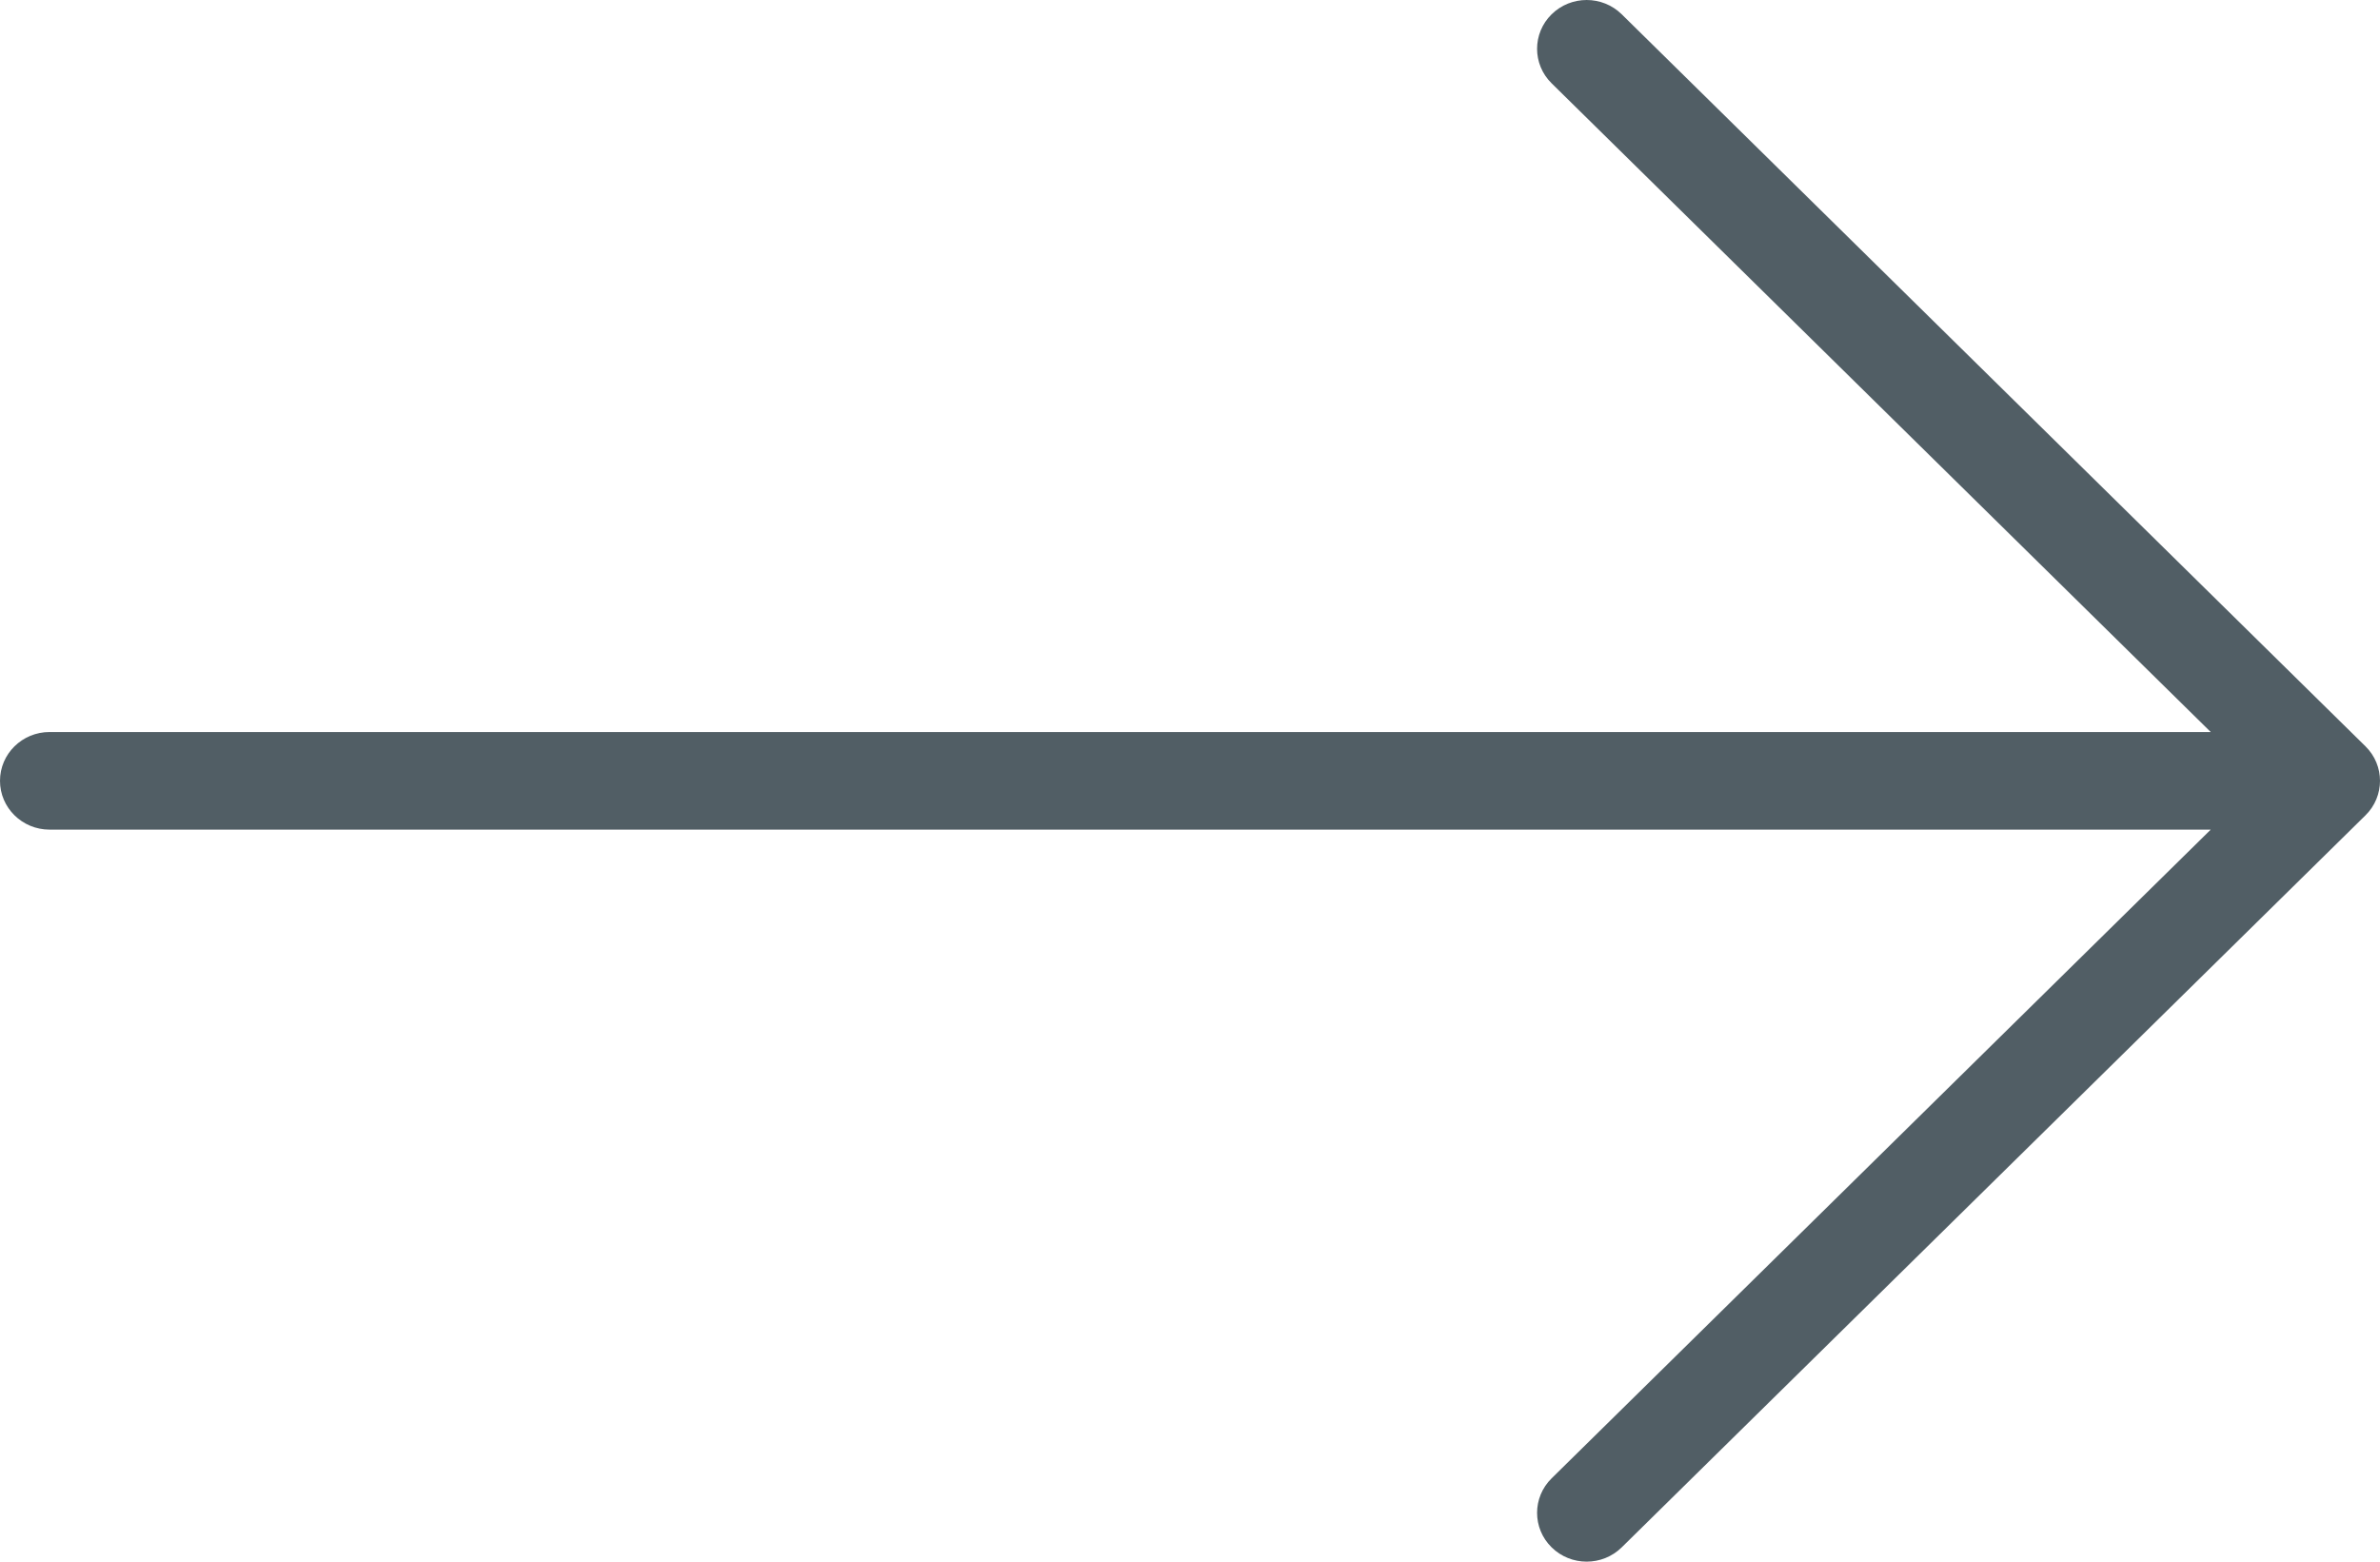 <svg width="512" height="336" viewBox="0 0 512 336" fill="none" xmlns="http://www.w3.org/2000/svg">
<path d="M508.875 160.576L348.875 3.076C344.708 -1.025 337.958 -1.025 333.792 3.076C329.625 7.178 329.625 13.823 333.792 17.924L475.584 157.5H10.667C4.771 157.5 0 162.197 0 168.001C0 173.804 4.771 178.501 10.667 178.501H475.584L333.792 318.076C329.625 322.178 329.625 328.823 333.792 332.924C335.875 334.974 338.605 336 341.334 336C344.063 336 346.792 334.974 348.876 332.924L508.876 175.424C513.042 171.323 513.042 164.678 508.875 160.576Z" fill="#515E65"/>
</svg>

